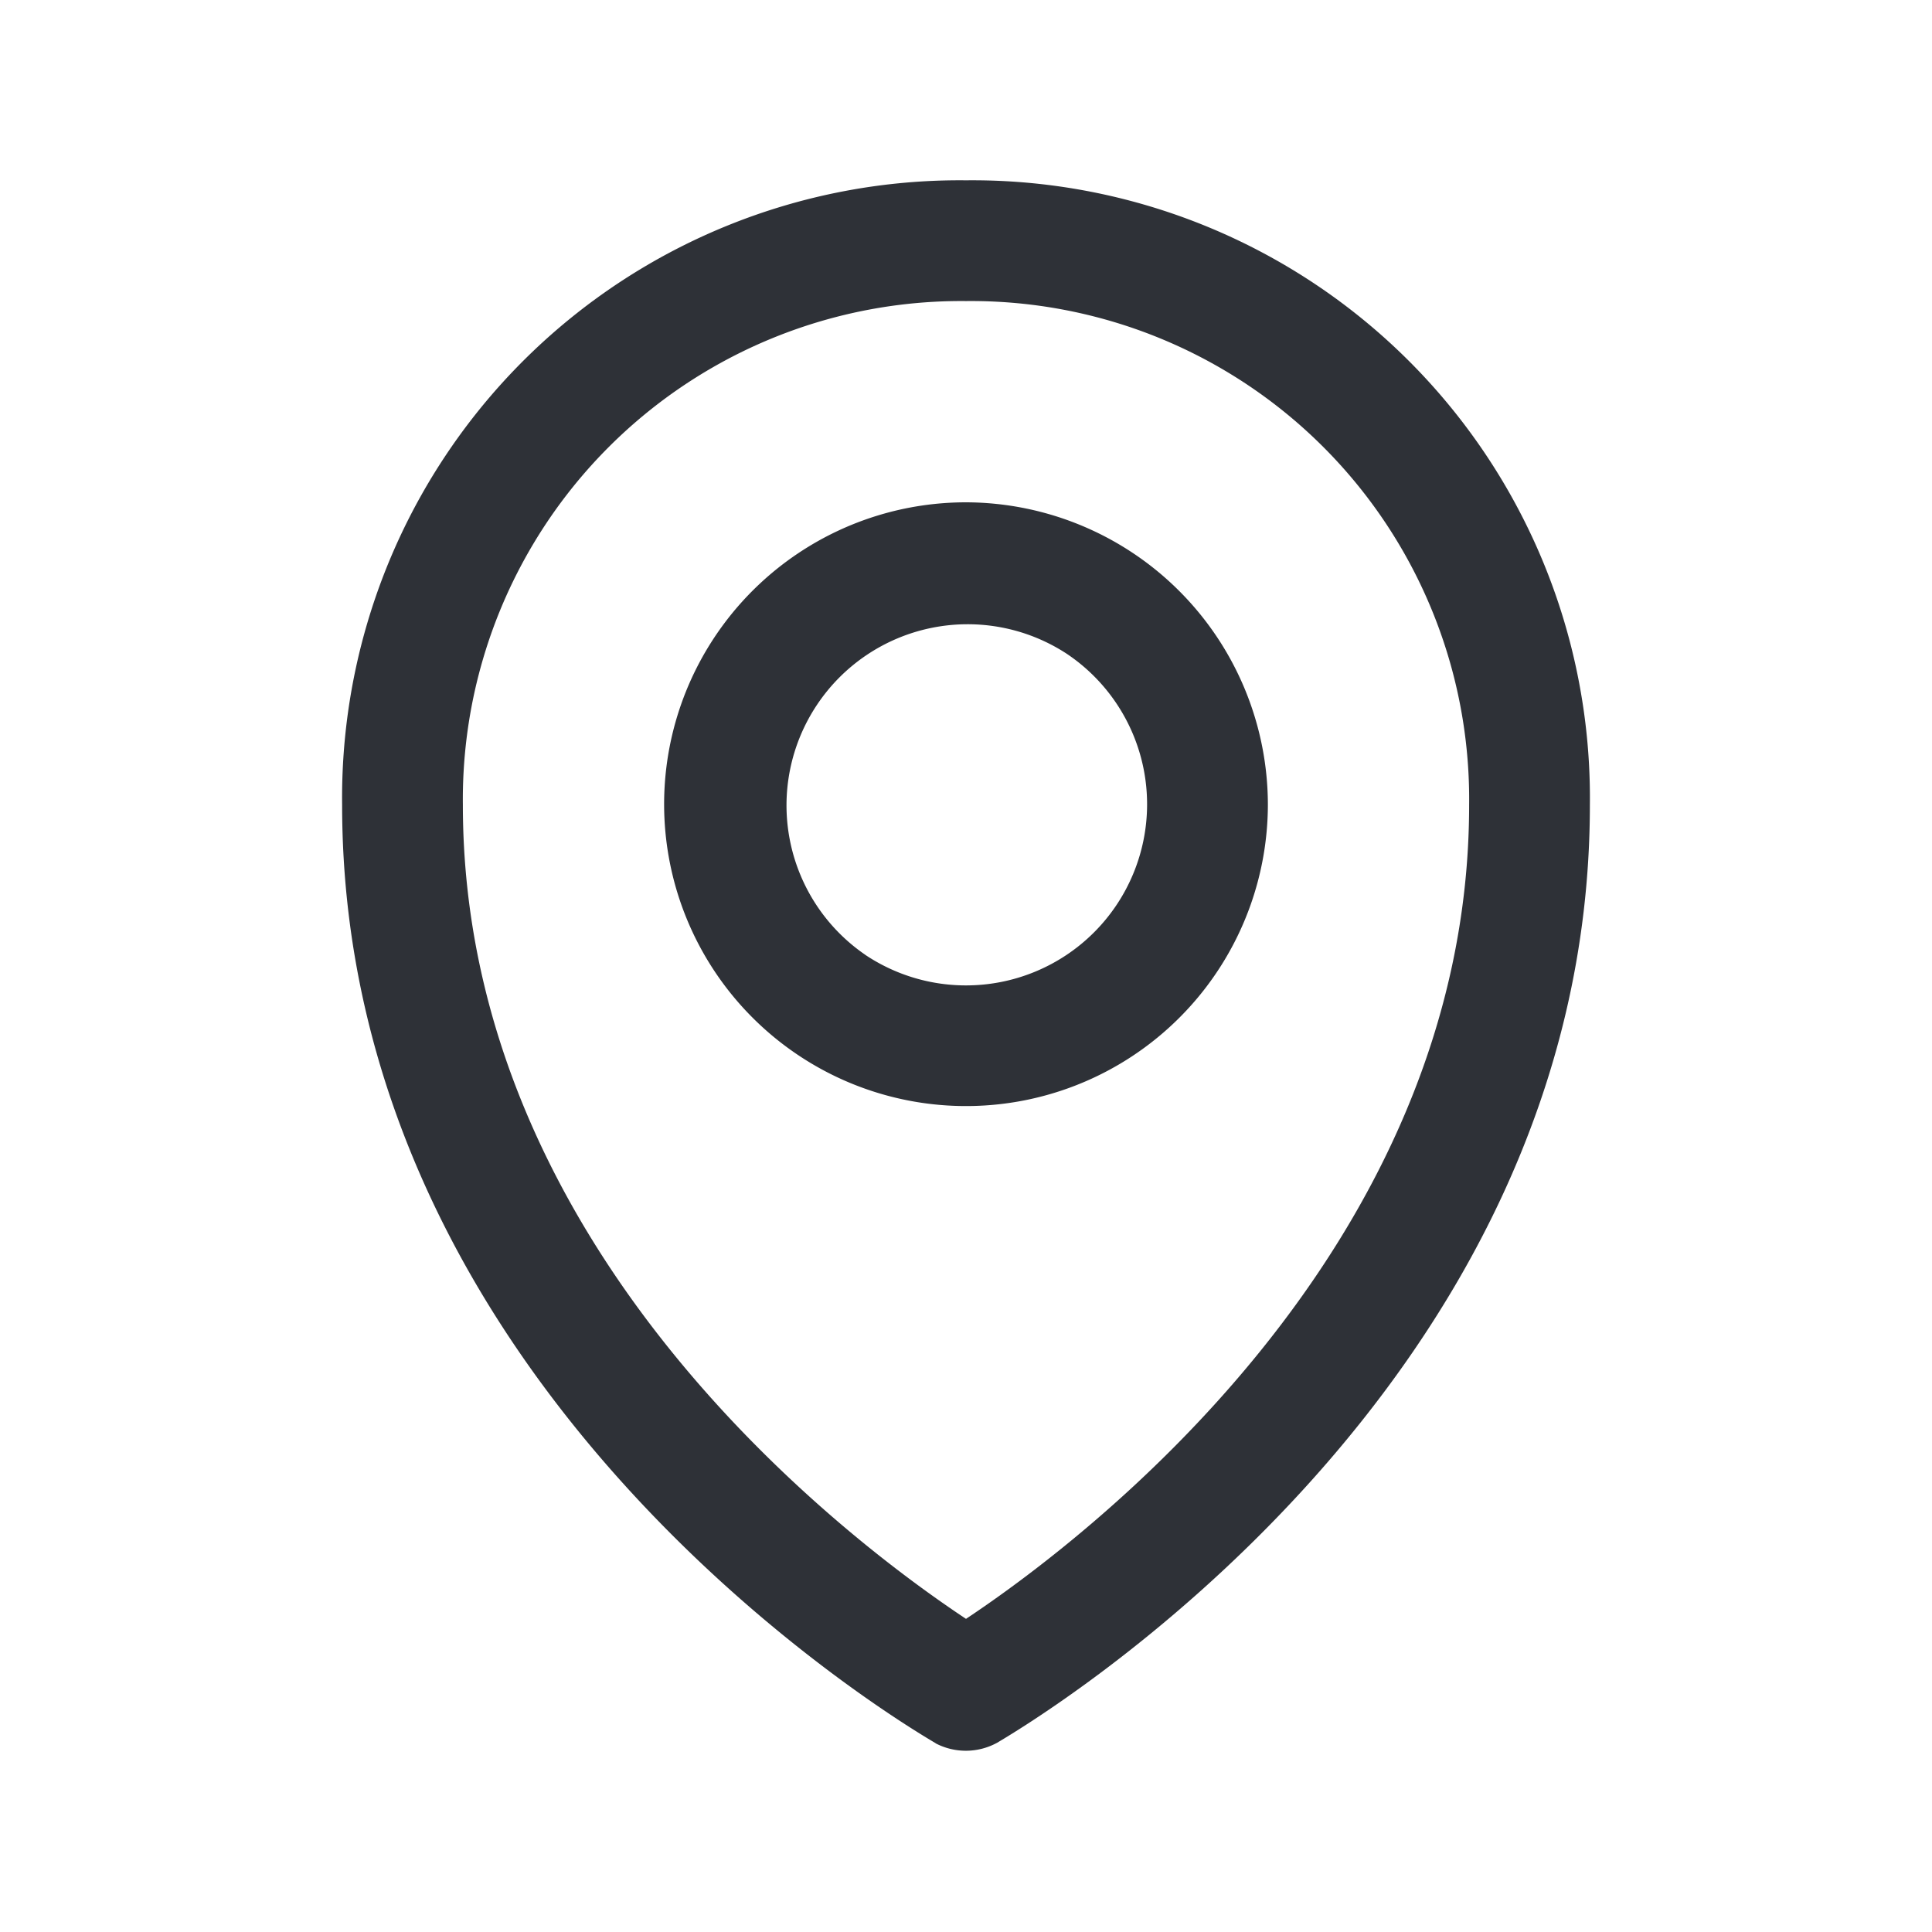 <svg class="unf-icon" viewBox="0 0 24 24" width="14" height="14" fill="#2E3137" style="display:inline-block;vertical-align:middle"><path fill-rule="evenodd" clip-rule="evenodd" d="M9.02 2.809A7.67 7.67 0 0 1 12 2.24 7.67 7.67 0 0 1 19.75 10c0 7.264-6.896 11.372-7.365 11.65a.81.81 0 0 1-.755.01l-.015-.01C11.146 21.373 4.25 17.265 4.25 10a7.67 7.67 0 0 1 4.77-7.191ZM5.75 10c0 5.58 4.85 9.18 6.25 10.11 1.4-.93 6.25-4.55 6.25-10.11A6.188 6.188 0 0 0 12 3.74 6.19 6.19 0 0 0 5.75 10Zm4.168-3.129A3.75 3.75 0 0 1 12 6.24 3.76 3.76 0 0 1 15.75 10a3.75 3.75 0 1 1-5.832-3.129Zm.83 4.99a2.25 2.25 0 1 0 2.503-3.74 2.25 2.25 0 0 0-2.502 3.74Z"></path></svg>